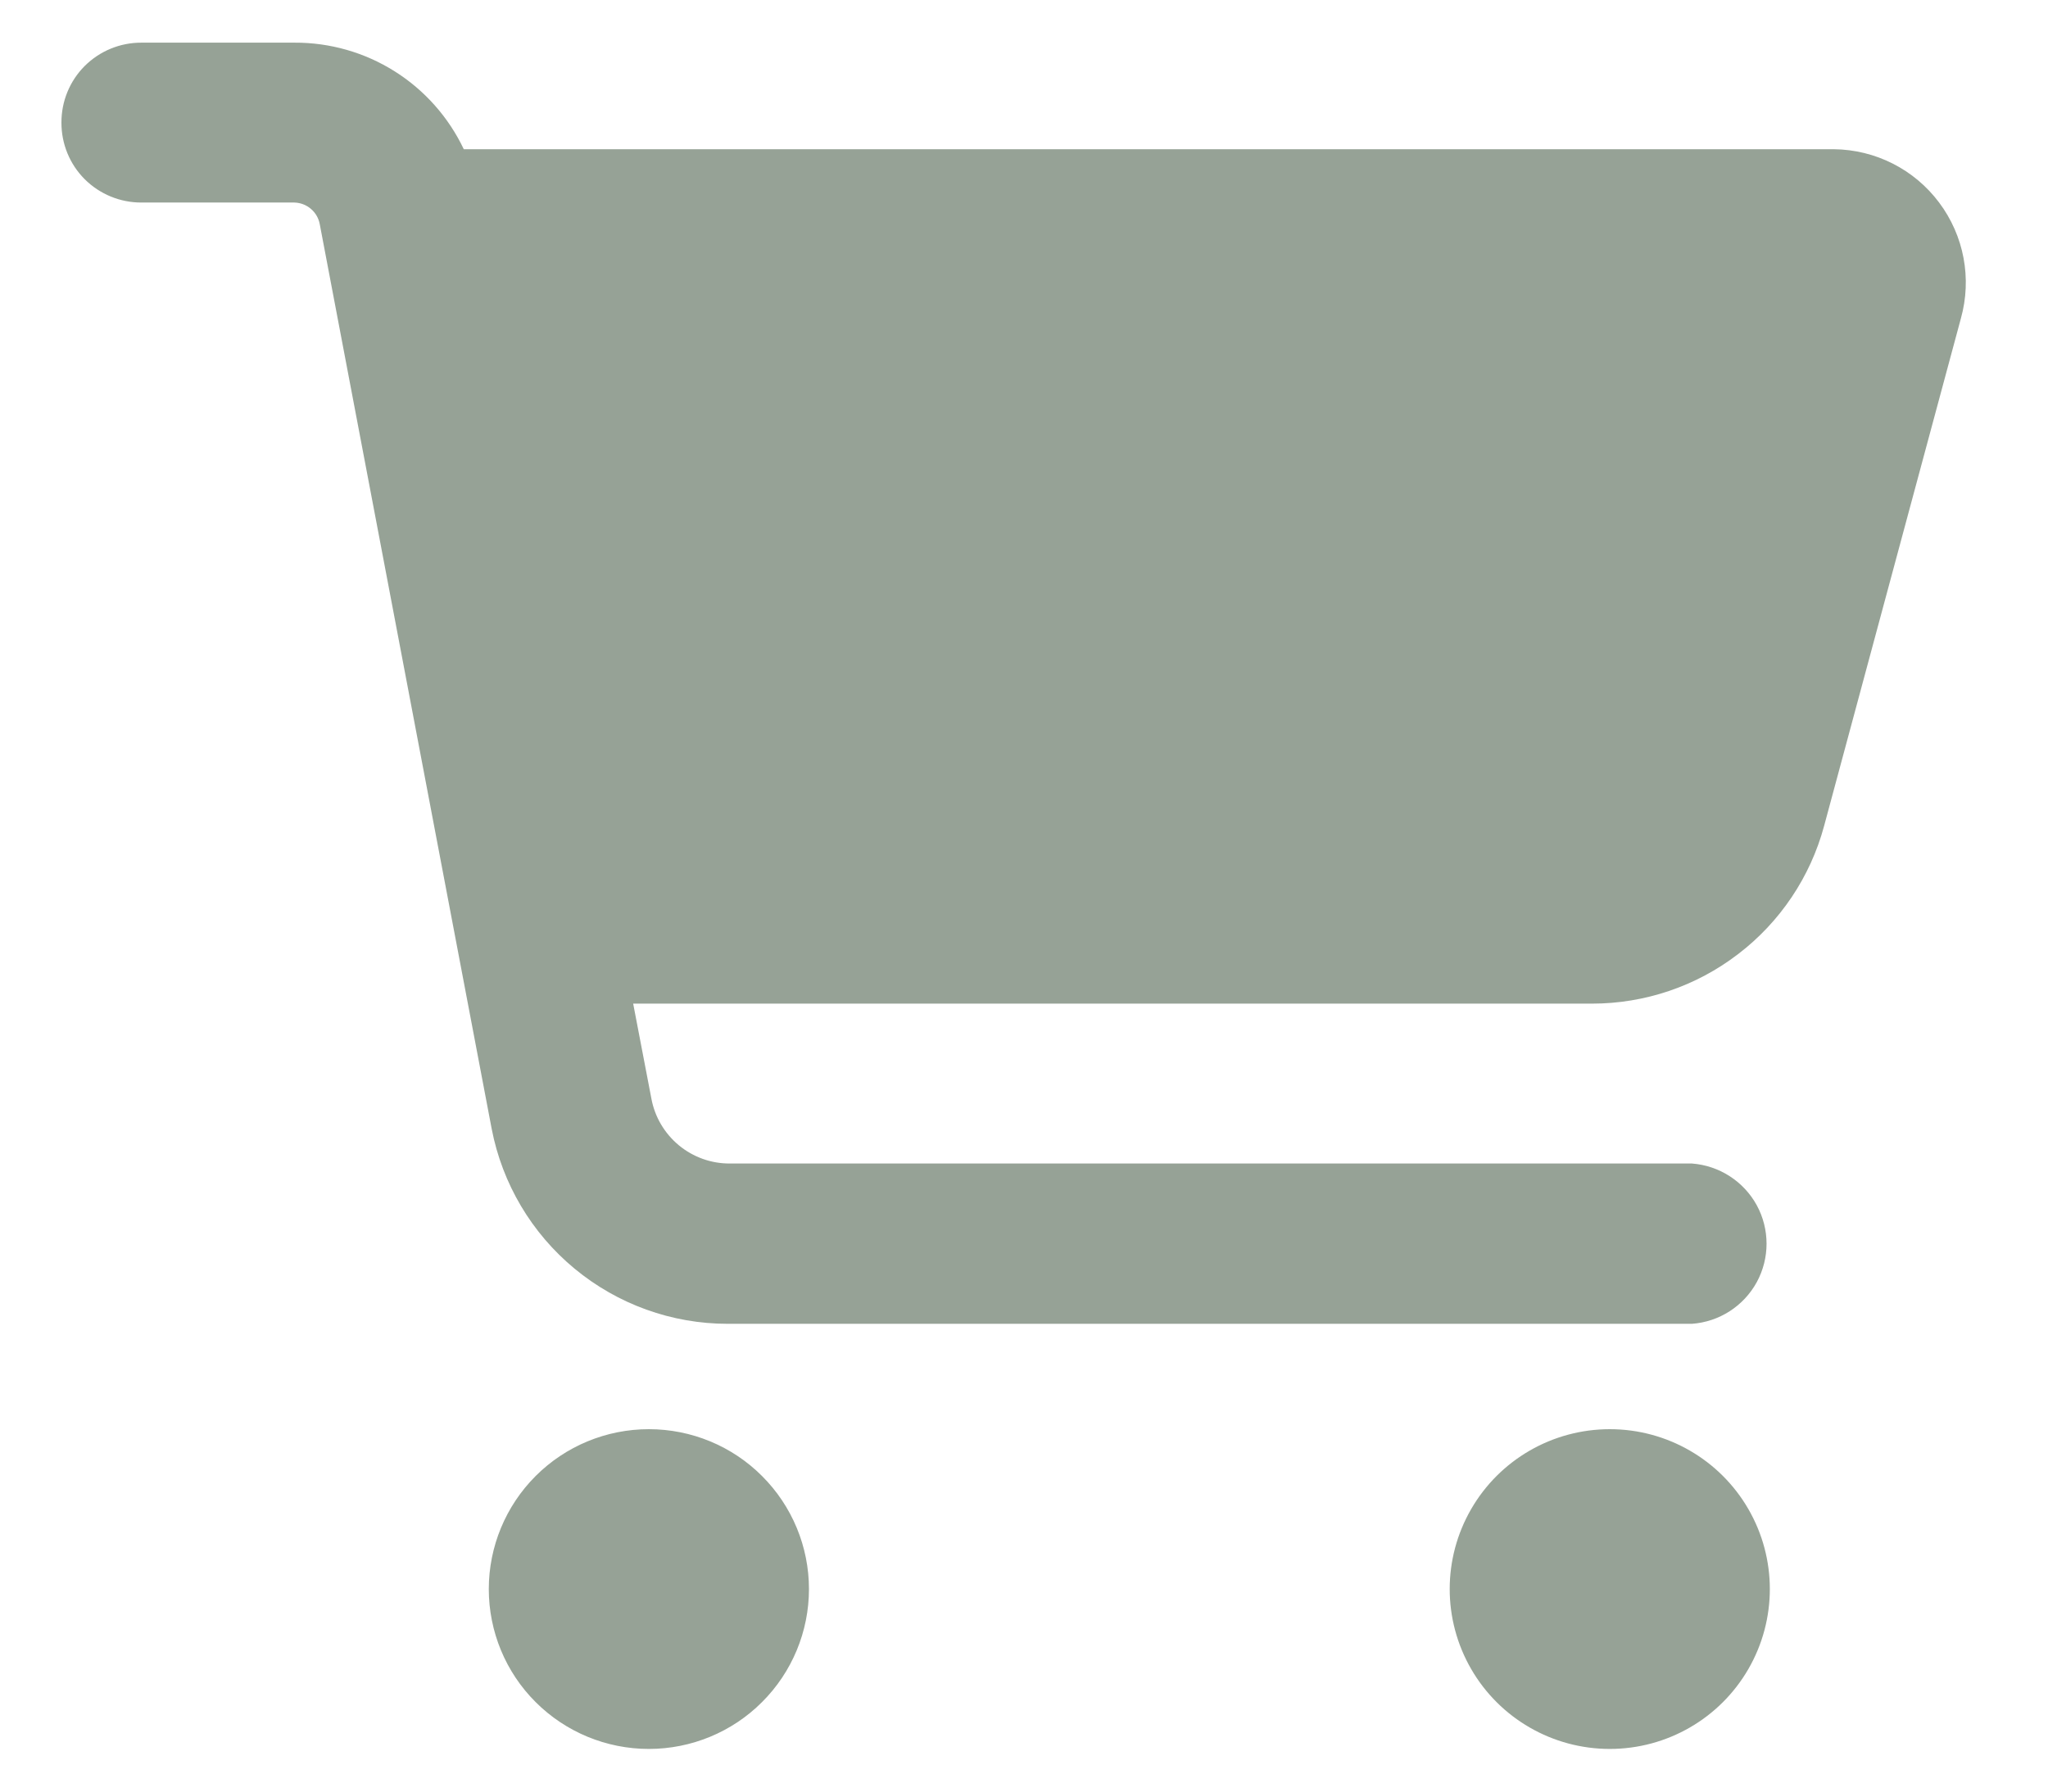 <svg width="24" height="21" viewBox="0 0 24 21" fill="none" xmlns="http://www.w3.org/2000/svg">
<path d="M0.72 1.437C0.719 1.188 0.817 0.949 0.993 0.773C1.17 0.597 1.409 0.499 1.658 0.5H3.45C3.865 0.498 4.273 0.614 4.625 0.836C4.976 1.057 5.257 1.374 5.435 1.749H21.49C21.977 1.754 22.433 1.985 22.724 2.374C23.016 2.763 23.11 3.265 22.979 3.733L21.376 9.682C21.215 10.279 20.861 10.807 20.369 11.183C19.878 11.56 19.276 11.764 18.656 11.764H7.42L7.634 12.88V12.88C7.674 13.093 7.788 13.286 7.956 13.425C8.123 13.563 8.334 13.639 8.552 13.638H19.827C20.147 13.662 20.433 13.846 20.587 14.127C20.74 14.408 20.74 14.748 20.587 15.029C20.433 15.31 20.147 15.494 19.827 15.517H8.527C7.872 15.517 7.238 15.288 6.734 14.871C6.229 14.454 5.886 13.874 5.762 13.232L3.747 2.627C3.72 2.483 3.596 2.378 3.45 2.374H1.658C1.409 2.375 1.17 2.277 0.993 2.101C0.817 1.925 0.719 1.686 0.72 1.437L0.72 1.437ZM5.728 18.626C5.728 18.129 5.926 17.652 6.277 17.301C6.629 16.949 7.106 16.752 7.604 16.752C8.101 16.752 8.579 16.949 8.93 17.301C9.282 17.652 9.48 18.129 9.48 18.626C9.48 19.123 9.282 19.6 8.93 19.951C8.579 20.303 8.101 20.5 7.604 20.5C7.106 20.5 6.629 20.303 6.277 19.951C5.925 19.6 5.728 19.123 5.728 18.626ZM18.865 16.752C19.535 16.752 20.154 17.109 20.489 17.689C20.824 18.269 20.824 18.983 20.489 19.563C20.154 20.143 19.535 20.5 18.865 20.5C18.194 20.5 17.575 20.143 17.24 19.563C16.905 18.983 16.905 18.269 17.24 17.689C17.575 17.109 18.194 16.752 18.865 16.752Z" fill="#96A296"/>
</svg>

